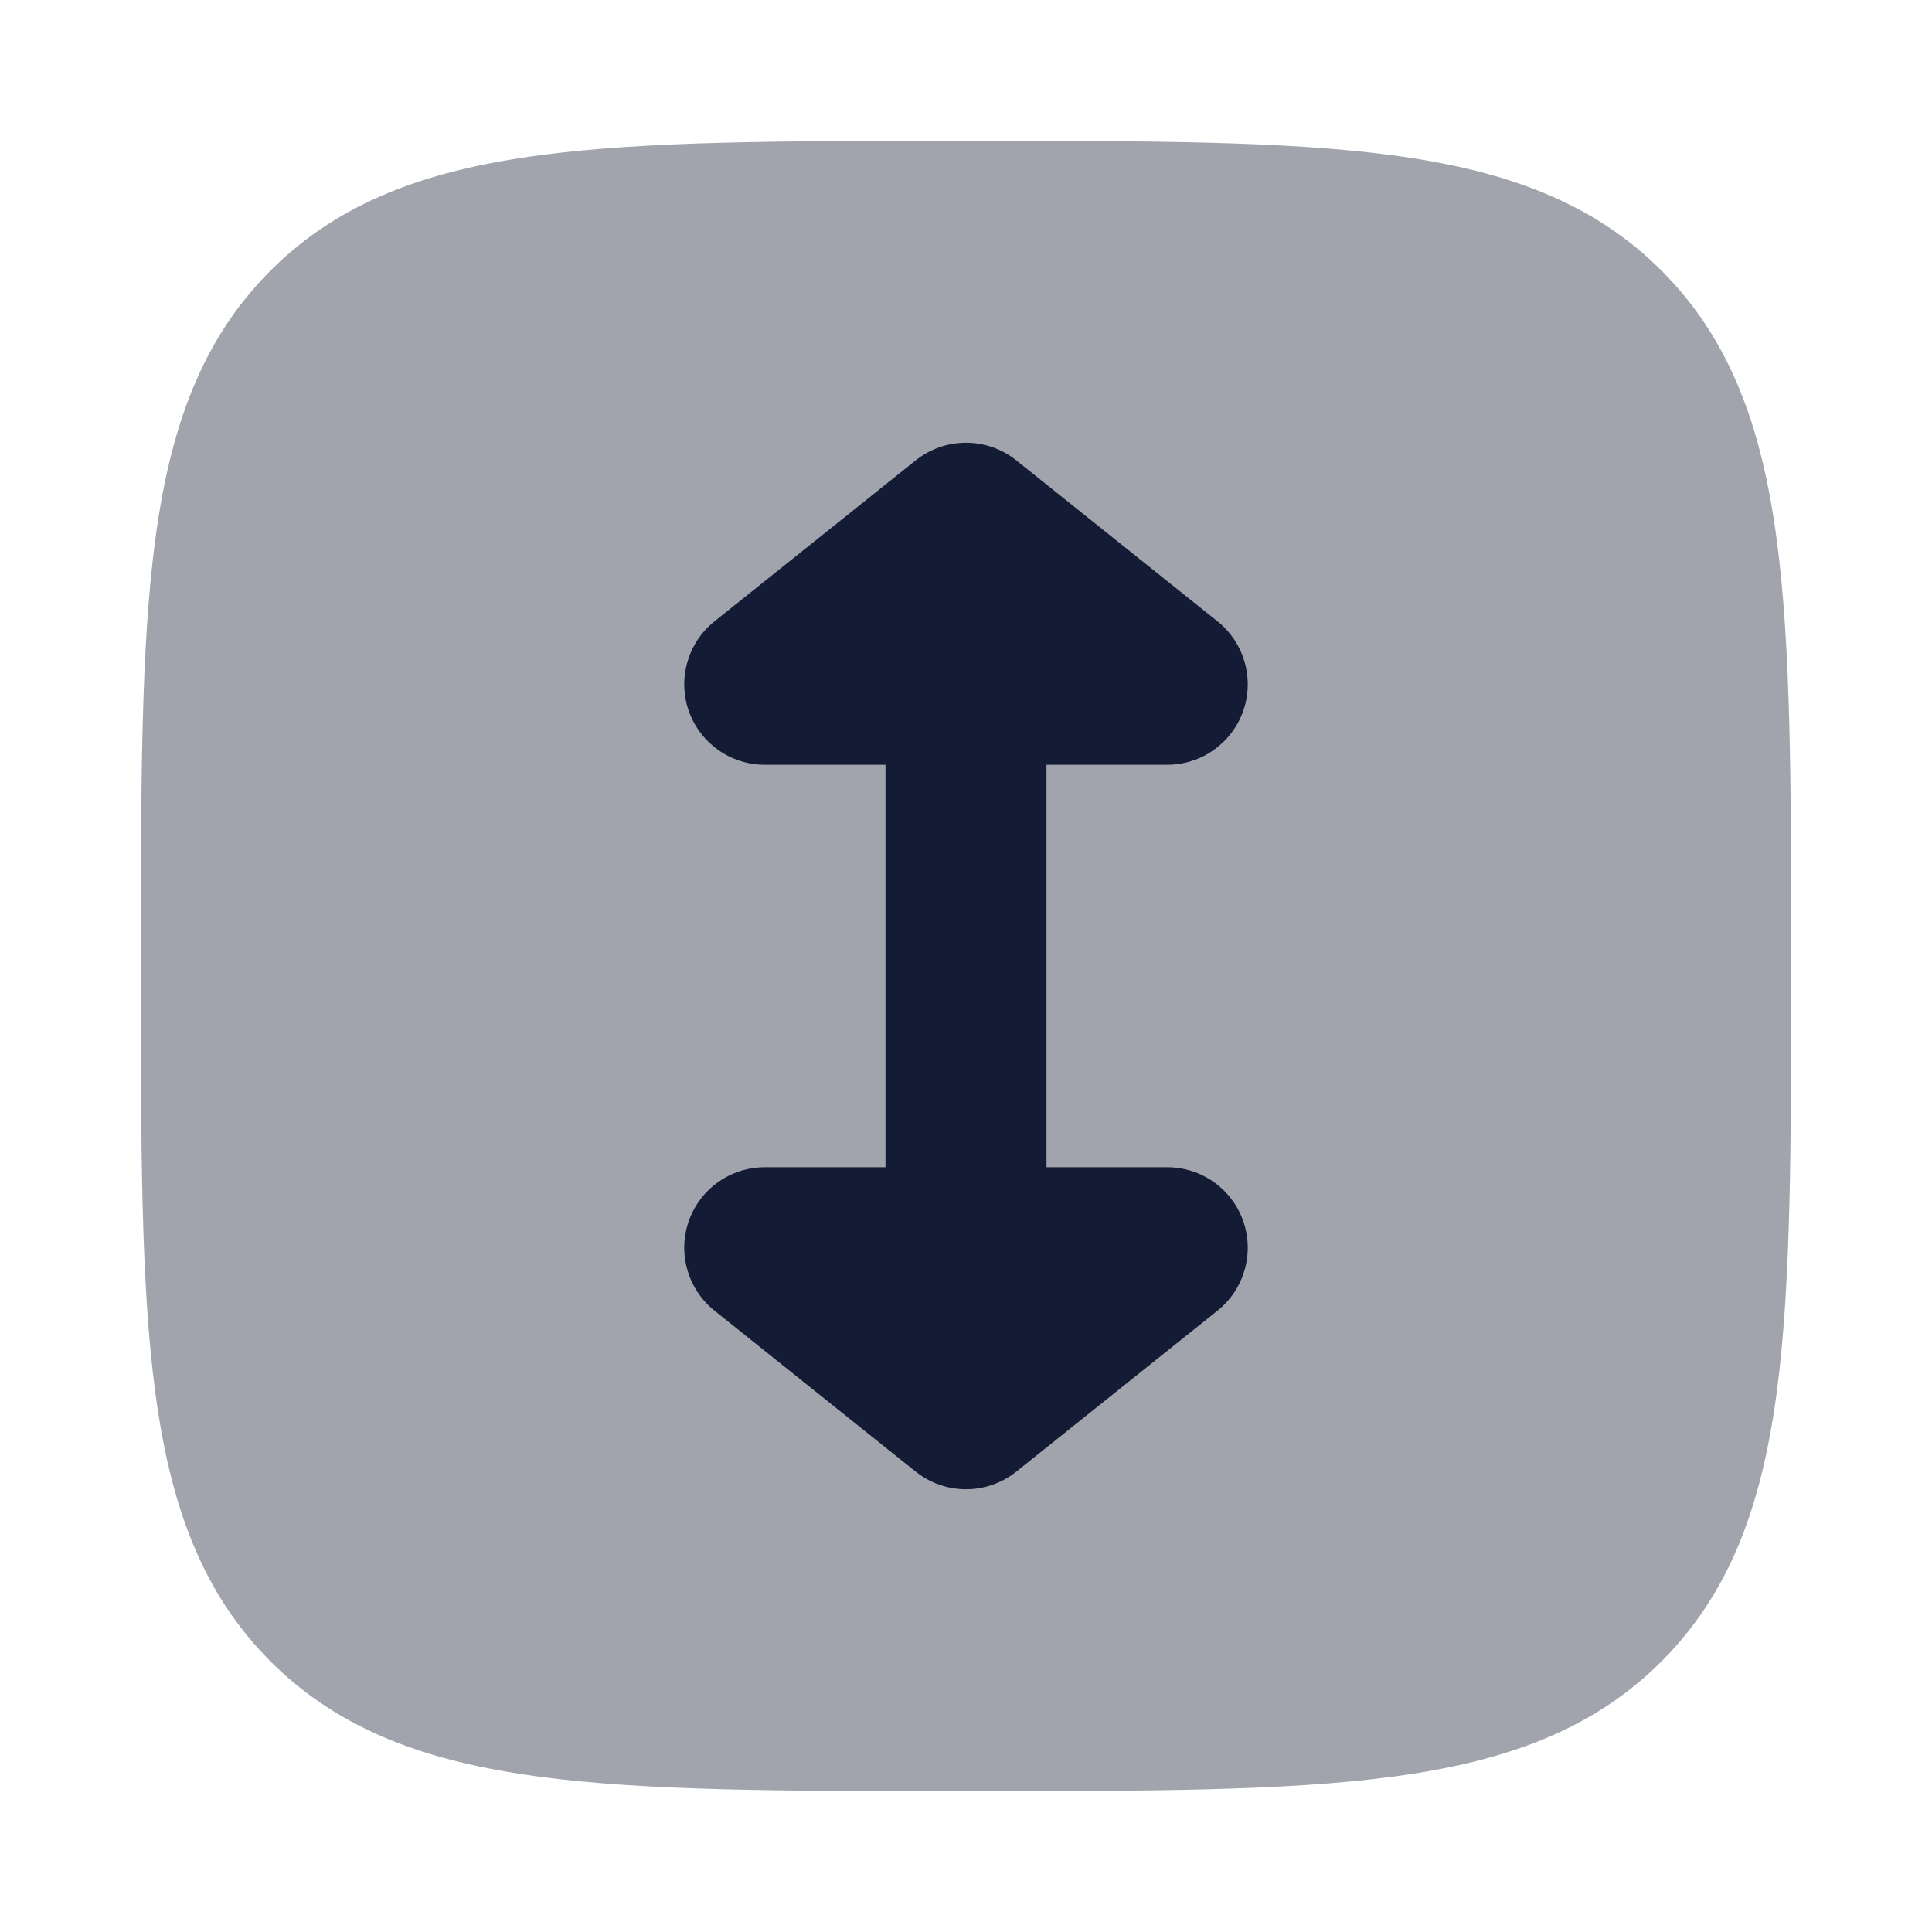 <svg width="24" height="24" viewBox="0 0 24 24" fill="none" xmlns="http://www.w3.org/2000/svg">
<path opacity="0.4" d="M22.25 12.057C22.25 14.248 22.25 15.969 22.069 17.312C21.884 18.689 21.497 19.781 20.639 20.639C19.781 21.497 18.689 21.884 17.312 22.069C15.969 22.25 14.248 22.25 12.057 22.25H11.943C9.752 22.25 8.031 22.25 6.688 22.069C5.311 21.884 4.219 21.497 3.361 20.639C2.503 19.781 2.116 18.689 1.931 17.312C1.75 15.969 1.75 14.248 1.75 12.057L1.75 11.943C1.75 9.752 1.75 8.031 1.931 6.688C2.116 5.311 2.503 4.219 3.361 3.361C4.219 2.503 5.311 2.116 6.688 1.931C8.031 1.75 9.752 1.75 11.943 1.75L12.057 1.75C14.248 1.75 15.969 1.75 17.312 1.931C18.689 2.116 19.781 2.503 20.639 3.361C21.497 4.219 21.884 5.311 22.069 6.688C22.25 8.031 22.25 9.752 22.25 11.943V12.057Z" fill="#141B34"/>
<path fill-rule="evenodd" clip-rule="evenodd" d="M15.444 8.831C15.303 9.232 14.925 9.5 14.5 9.5H13V14.5H14.5C14.925 14.5 15.303 14.768 15.444 15.169C15.584 15.57 15.456 16.016 15.125 16.281L12.625 18.281C12.259 18.573 11.741 18.573 11.375 18.281L8.875 16.281C8.544 16.016 8.416 15.57 8.556 15.169C8.697 14.768 9.075 14.5 9.5 14.5H11L11 9.5H9.5C9.075 9.5 8.697 9.232 8.556 8.831C8.416 8.43 8.544 7.984 8.875 7.719L11.375 5.719C11.741 5.427 12.259 5.427 12.625 5.719L15.125 7.719C15.456 7.984 15.584 8.43 15.444 8.831Z" fill="#141B34"/>
</svg>
